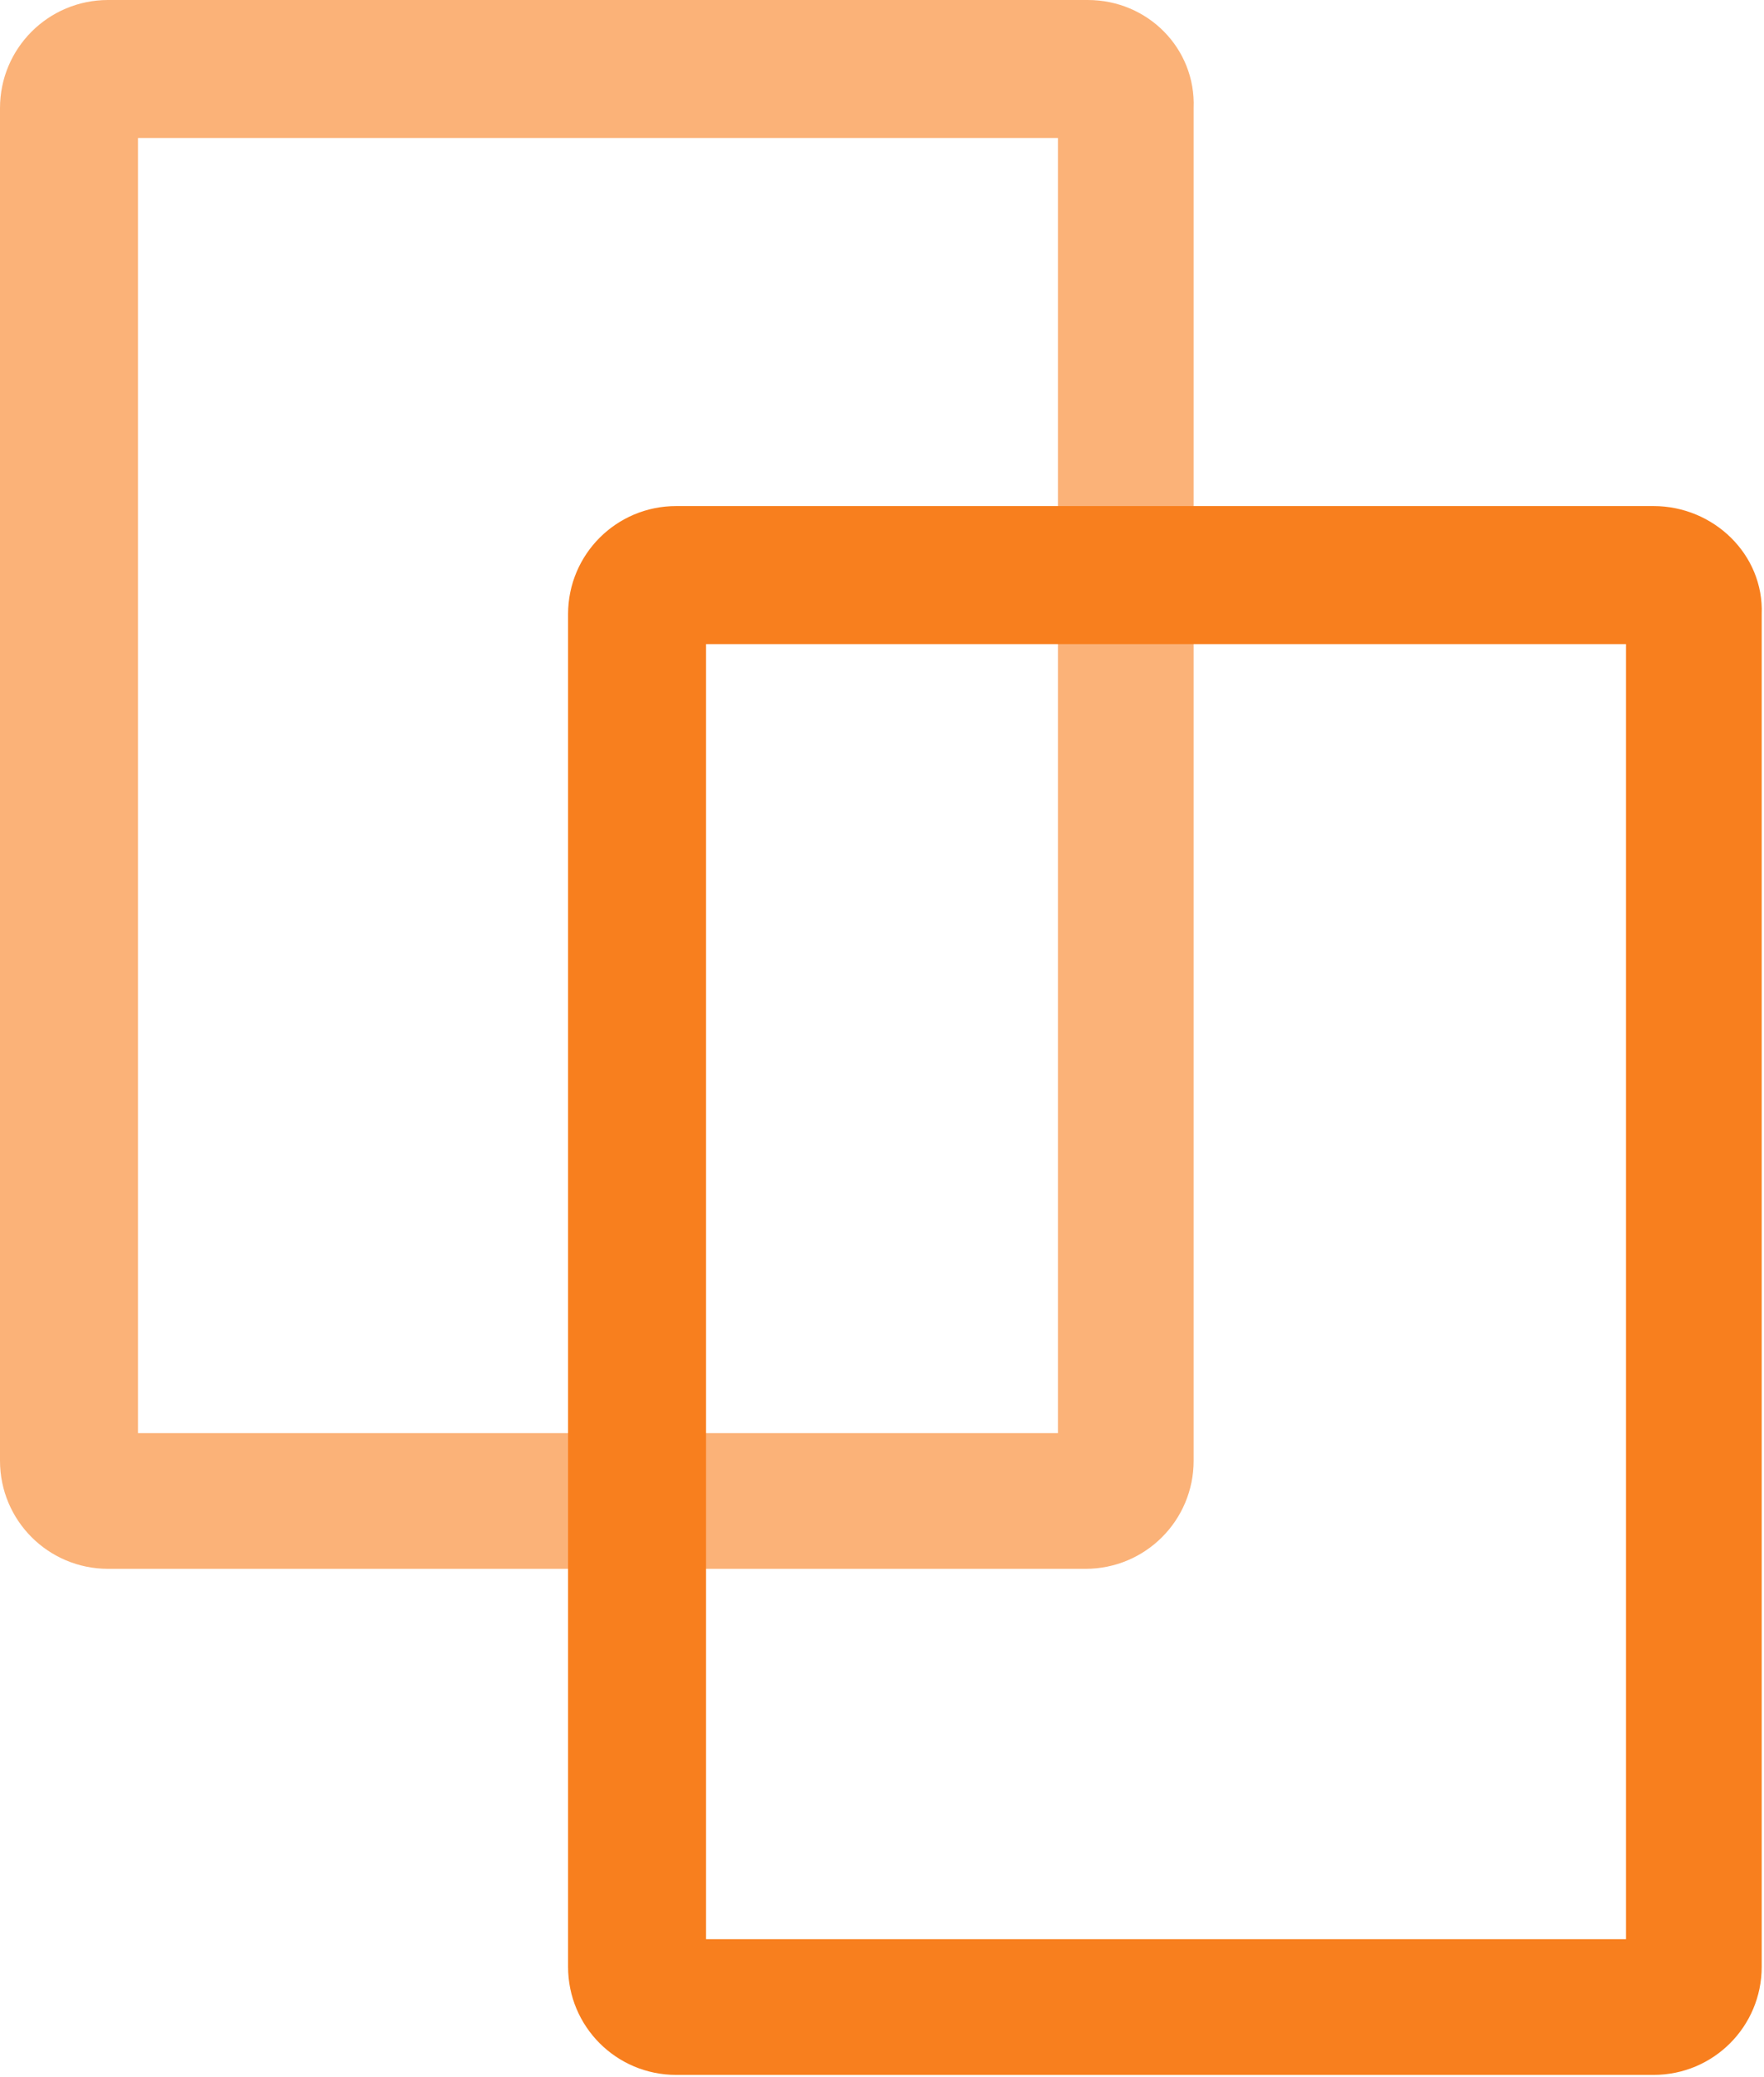 <?xml version="1.0" encoding="utf-8"?>
<!-- Generator: Adobe Illustrator 22.0.1, SVG Export Plug-In . SVG Version: 6.00 Build 0)  -->
<svg version="1.1" id="Layer_1" xmlns="http://www.w3.org/2000/svg" xmlns:xlink="http://www.w3.org/1999/xlink" x="0px" y="0px"
	 viewBox="0 0 76.7 90.3" style="enable-background:new 0 0 76.7 90.3;" xml:space="preserve">
<style type="text/css">
	.st0{opacity:0.5;fill:#FFFFFF;}
	.st1{fill:#FFFFFF;}
	.st2{opacity:0.6;fill:#F87F1E;}
	.st3{fill:#F87F1E;}
</style>
<g>
	<path class="st2" d="M46,6v56.3H6V6H46 M47.3,0H4.7C2.1,0,0,2.1,0,4.7v58.8c0,2.6,2.1,4.7,4.7,4.7h42.5c2.6,0,4.7-2.1,4.7-4.7V4.7
		C52,2.1,49.9,0,47.3,0L47.3,0z"/>
	<path class="st3" d="M70.7,28v56.3h-40V28H70.7 M71.9,22H29.4c-2.6,0-4.7,2.1-4.7,4.7v58.8c0,2.6,2.1,4.7,4.7,4.7h42.5
		c2.6,0,4.7-2.1,4.7-4.7V26.7C76.7,24.1,74.5,22,71.9,22L71.9,22z"/>
</g>
</svg>
